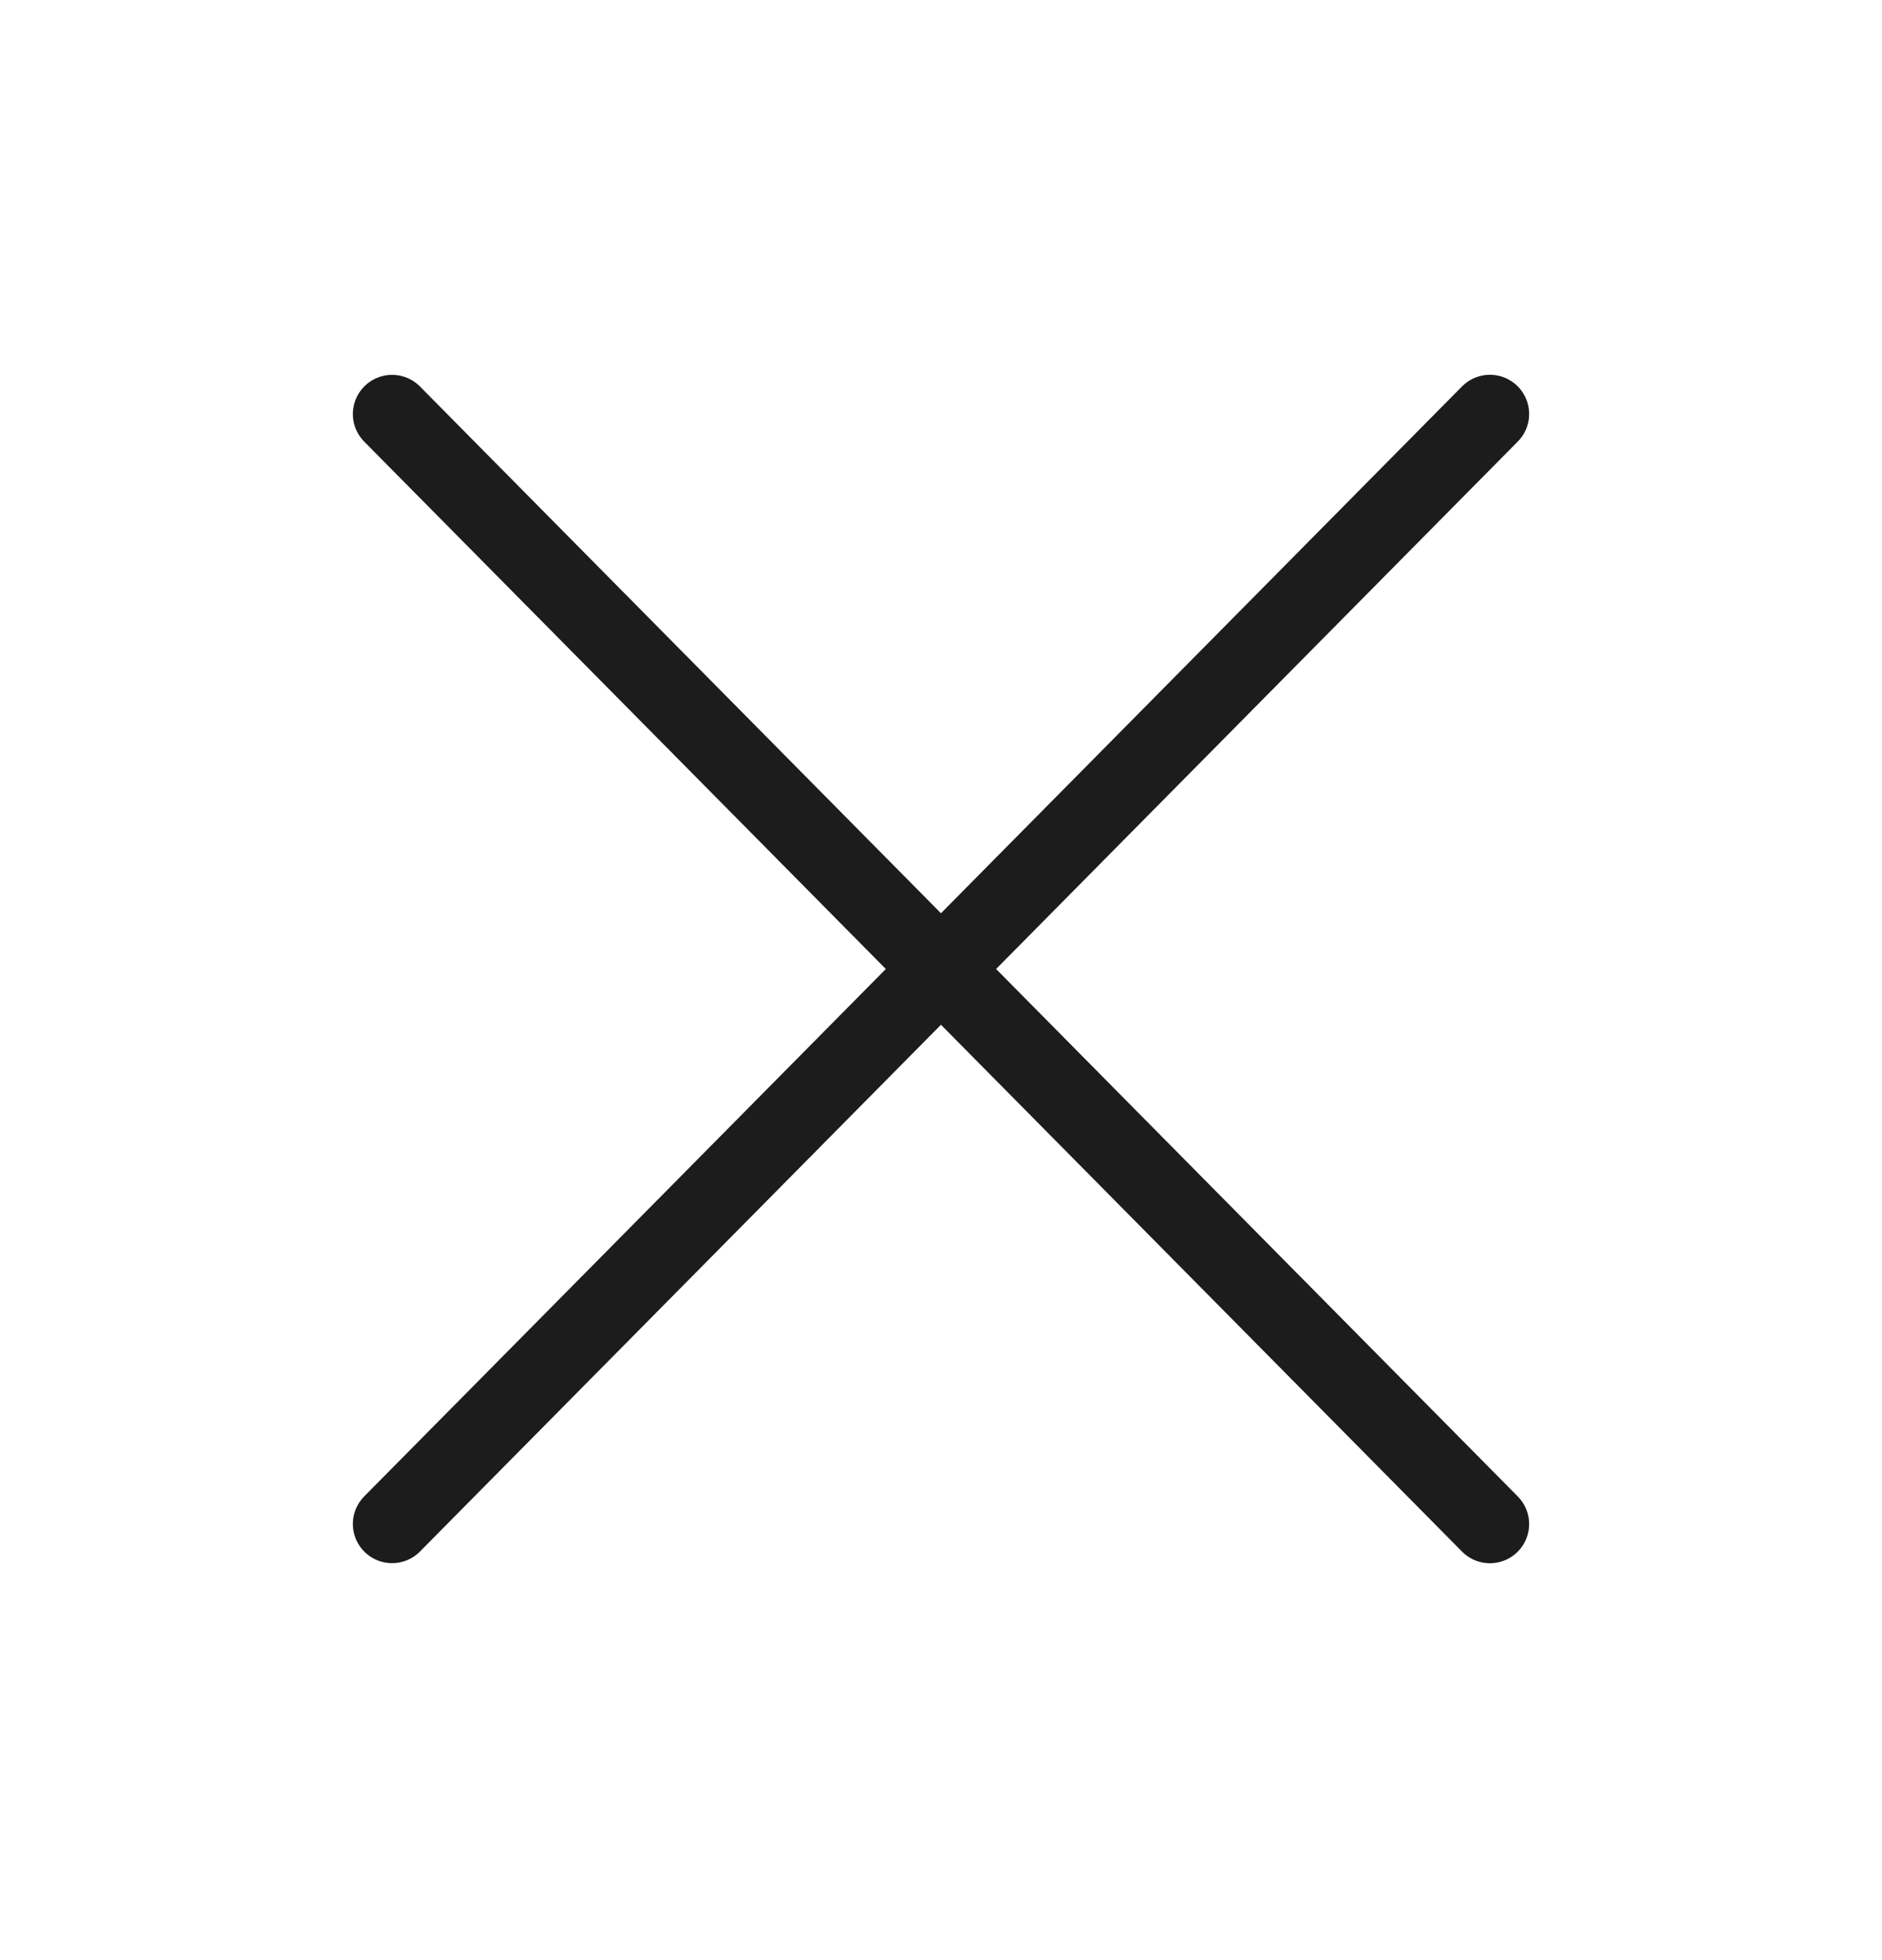 <svg width="24" height="25" viewBox="0 0 24 25" fill="none" xmlns="http://www.w3.org/2000/svg">
<path d="M5 5.281L19 19.438M19 5.28L5 19.437" stroke="#1C1C1C" stroke-linecap="round" stroke-linejoin="round"/>
</svg>
